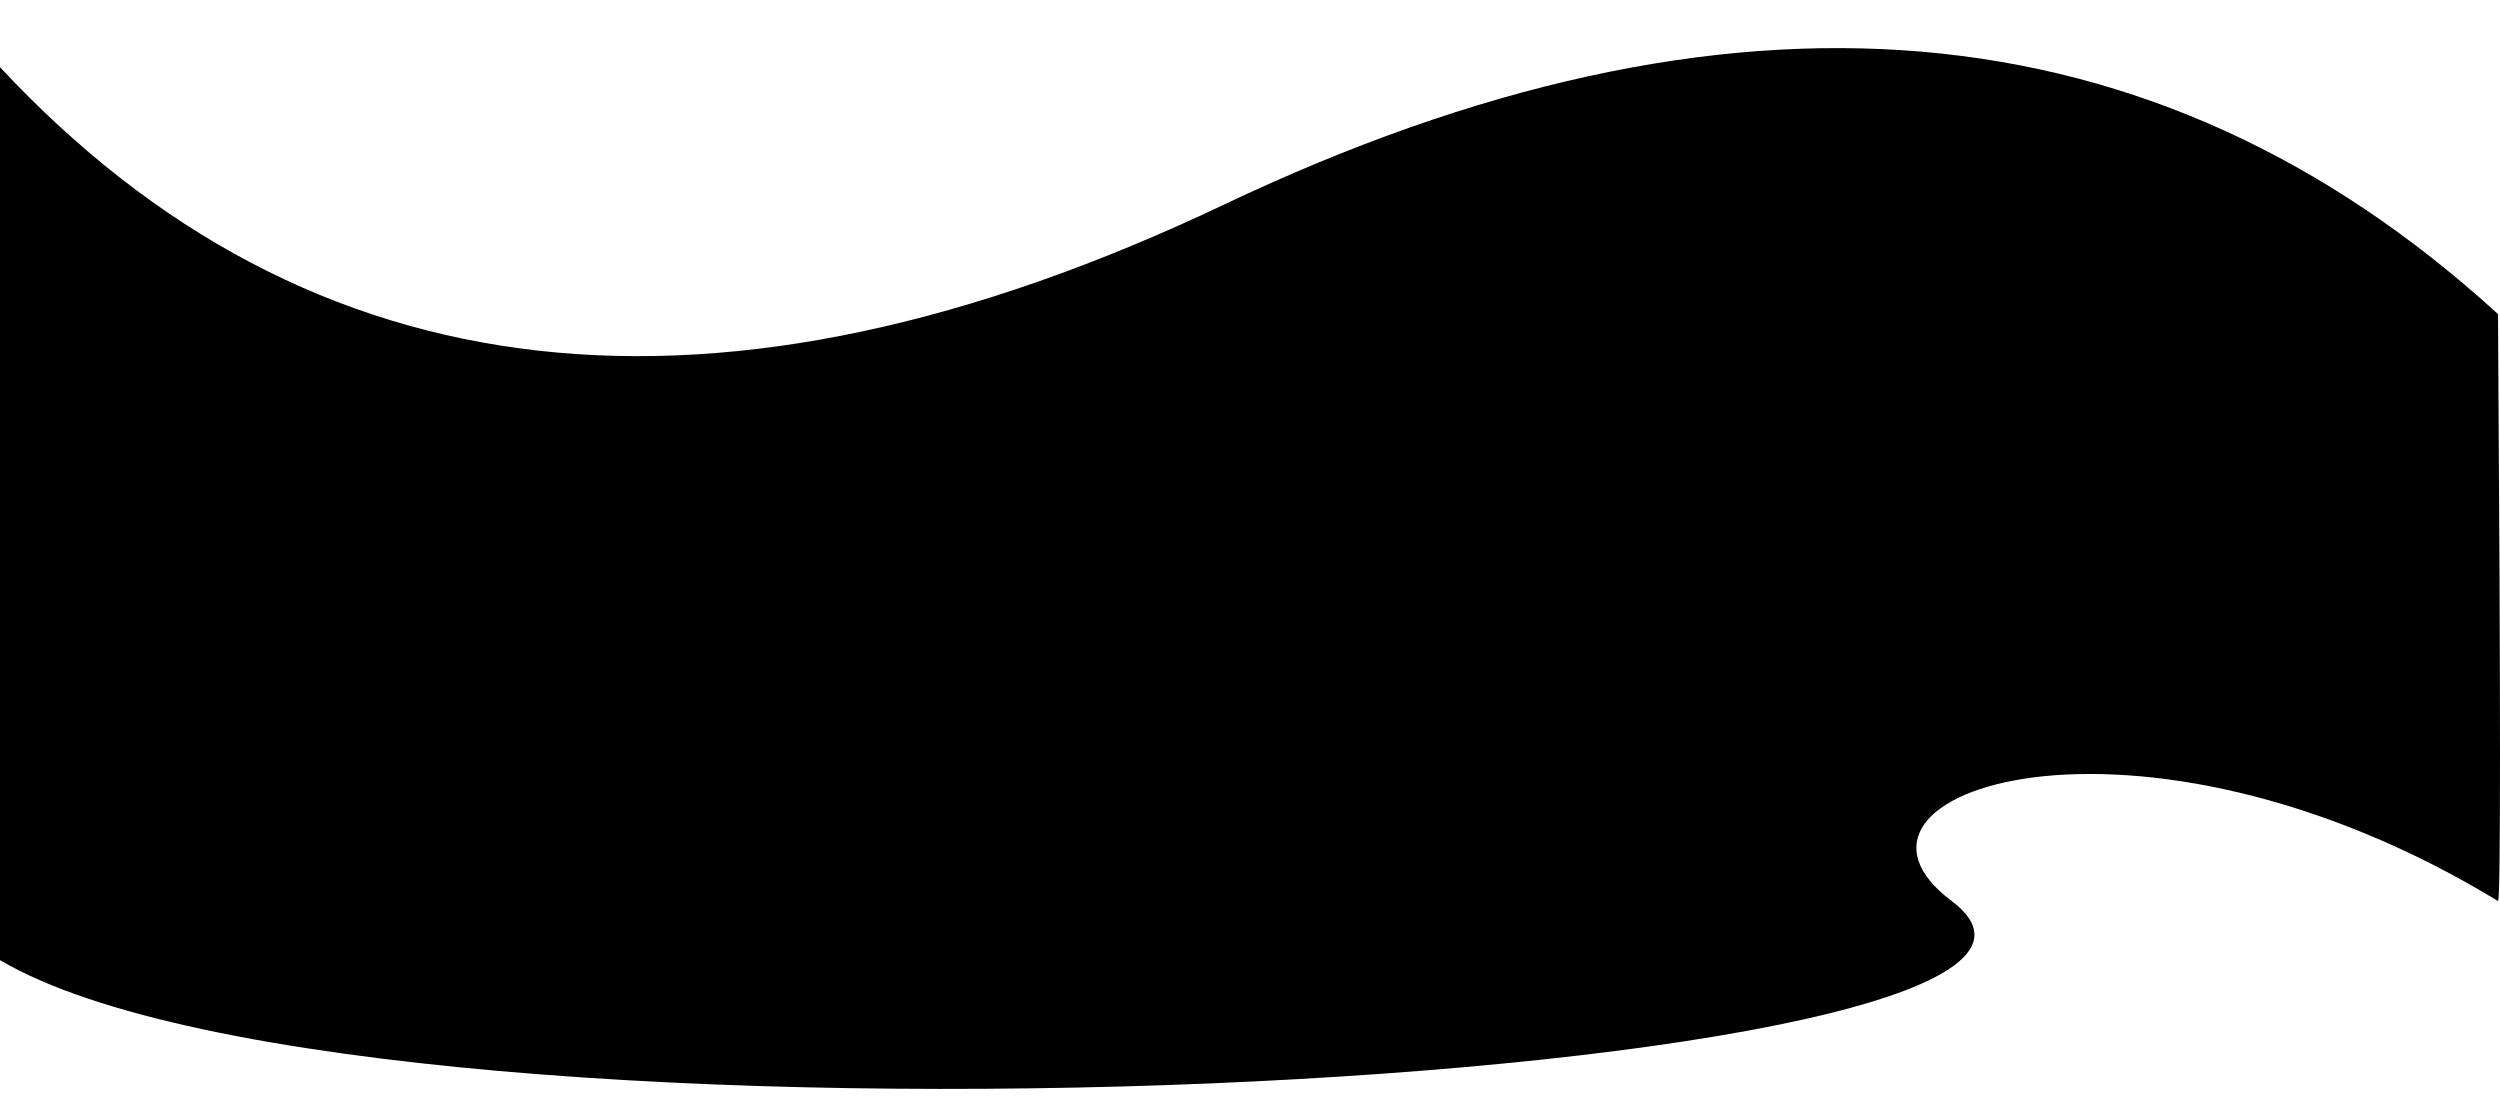 <svg xmlns="http://www.w3.org/2000/svg" viewBox="0 0 1715 768">
    <path fill-rule="evenodd" d="M1713.63 215.458C1478.127.486 1186.764-24.526 839.538 140.42 492.313 305.37 212.468 273.924 0 46.088v612.559c259.79 153.196 1507.421 85.883 1338.852-40.545-100.003-75.003 125.993-151.305 374.778 0 1.827 1.11 1.827-133.104 0-402.644z"/>
</svg>
